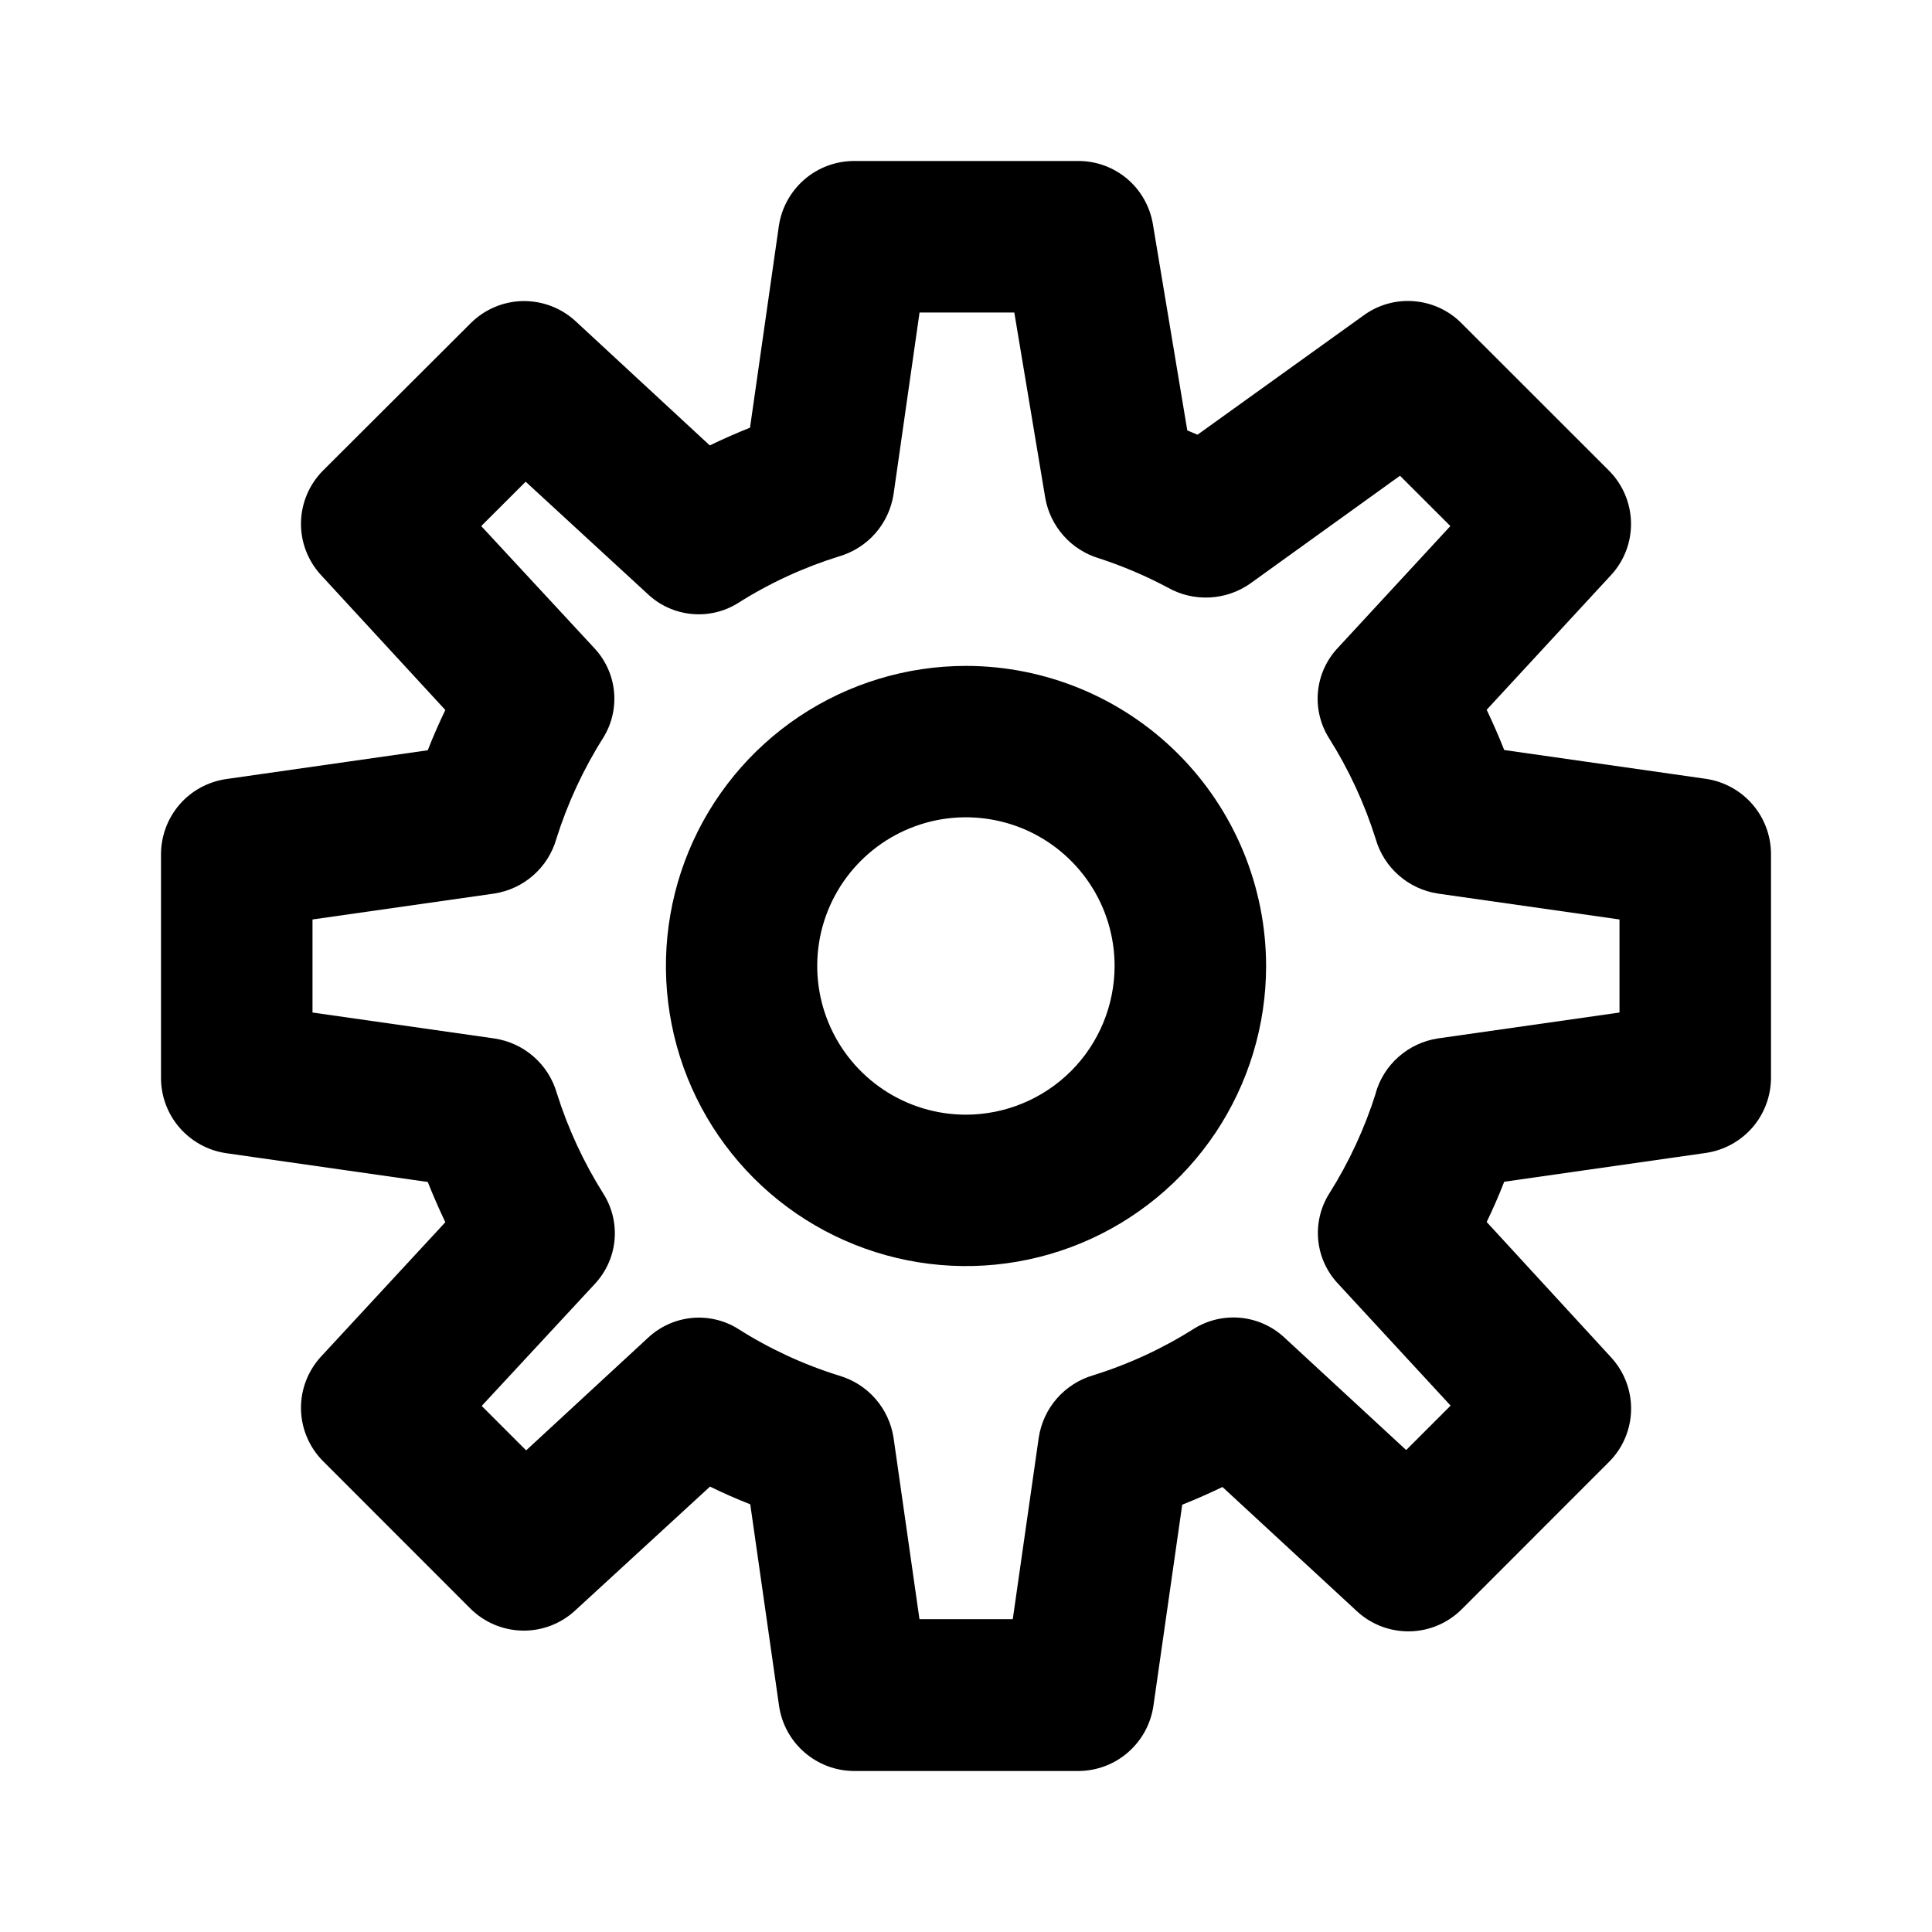 <svg width="24" height="24" viewBox="0 0 24 24" xmlns="http://www.w3.org/2000/svg">
<path d="M12 8.272C11.263 8.272 10.542 8.491 9.929 8.9C9.316 9.31 8.838 9.892 8.556 10.573C8.274 11.255 8.2 12.004 8.344 12.727C8.487 13.45 8.843 14.115 9.364 14.636C9.885 15.157 10.55 15.512 11.273 15.656C11.996 15.8 12.745 15.726 13.427 15.444C14.108 15.162 14.69 14.684 15.1 14.071C15.509 13.458 15.728 12.737 15.728 12C15.727 11.012 15.334 10.064 14.635 9.365C13.936 8.666 12.988 8.273 12 8.272ZM12 13.847C11.635 13.847 11.277 13.739 10.974 13.536C10.67 13.333 10.433 13.045 10.293 12.707C10.153 12.37 10.116 11.999 10.187 11.64C10.258 11.282 10.434 10.953 10.693 10.694C10.951 10.436 11.28 10.26 11.638 10.188C11.997 10.117 12.368 10.154 12.706 10.293C13.043 10.433 13.332 10.67 13.535 10.974C13.738 11.277 13.846 11.635 13.846 12C13.845 12.489 13.651 12.959 13.305 13.305C12.959 13.651 12.489 13.846 12 13.847Z"/>
<path d="M21.192 9.675L18.686 9.317C18.619 9.148 18.546 8.981 18.468 8.817L20.012 7.145C20.177 6.967 20.266 6.732 20.261 6.49C20.256 6.247 20.157 6.016 19.986 5.845L18.156 4.016C17.999 3.857 17.79 3.76 17.567 3.742C17.345 3.723 17.123 3.785 16.942 3.916L14.876 5.4L14.749 5.347L14.322 2.787C14.286 2.567 14.173 2.367 14.003 2.222C13.833 2.078 13.617 1.999 13.394 2H10.606C10.38 2.001 10.161 2.083 9.991 2.231C9.82 2.38 9.708 2.584 9.675 2.808L9.317 5.313C9.148 5.38 8.981 5.454 8.817 5.533L7.148 3.988C6.97 3.824 6.735 3.736 6.493 3.74C6.251 3.745 6.02 3.843 5.848 4.014L4.014 5.844C3.843 6.015 3.744 6.246 3.739 6.489C3.734 6.731 3.824 6.966 3.988 7.144L5.532 8.82C5.457 8.976 5.384 9.14 5.314 9.32L2.808 9.678C2.585 9.711 2.38 9.822 2.232 9.992C2.084 10.163 2.002 10.38 2 10.606V13.394C2.001 13.62 2.083 13.839 2.231 14.009C2.38 14.18 2.584 14.292 2.808 14.325L5.314 14.683C5.384 14.86 5.457 15.024 5.532 15.183L3.988 16.852C3.824 17.03 3.734 17.265 3.739 17.507C3.744 17.75 3.843 17.981 4.014 18.152L5.843 19.982C6.015 20.153 6.246 20.251 6.488 20.256C6.73 20.261 6.965 20.172 7.143 20.008L8.82 18.467C8.977 18.544 9.141 18.617 9.32 18.687L9.678 21.193C9.711 21.417 9.823 21.621 9.994 21.769C10.165 21.917 10.383 21.999 10.609 22H13.397C13.623 21.999 13.842 21.917 14.012 21.769C14.183 21.62 14.295 21.416 14.328 21.192L14.686 18.692C14.862 18.622 15.026 18.549 15.186 18.472L16.858 20.017C17.036 20.181 17.271 20.27 17.513 20.265C17.756 20.261 17.986 20.162 18.158 19.991L19.987 18.161C20.159 17.99 20.257 17.759 20.262 17.516C20.267 17.274 20.177 17.039 20.013 16.861L18.468 15.18C18.543 15.024 18.616 14.86 18.686 14.68L21.192 14.322C21.415 14.289 21.619 14.178 21.768 14.008C21.916 13.837 21.998 13.62 22 13.394V10.606C21.999 10.38 21.917 10.162 21.769 9.991C21.62 9.82 21.416 9.708 21.192 9.675ZM17.092 13.575C16.953 14.017 16.757 14.44 16.509 14.832C16.402 15.005 16.355 15.209 16.376 15.411C16.397 15.613 16.485 15.803 16.625 15.95L18.02 17.461L17.468 18.013L15.958 16.618C15.81 16.479 15.62 16.392 15.418 16.371C15.216 16.35 15.013 16.396 14.839 16.501C14.447 16.75 14.024 16.946 13.581 17.084C13.406 17.135 13.25 17.235 13.13 17.371C13.01 17.508 12.932 17.676 12.904 17.856L12.581 20.114H11.422L11.1 17.86C11.072 17.68 10.994 17.512 10.874 17.375C10.754 17.238 10.597 17.139 10.422 17.088C9.979 16.95 9.556 16.754 9.165 16.505C8.992 16.398 8.788 16.352 8.586 16.373C8.383 16.395 8.194 16.482 8.046 16.622L6.536 18.017L5.984 17.465L7.384 15.955C7.524 15.807 7.612 15.618 7.633 15.415C7.654 15.213 7.607 15.009 7.5 14.836C7.252 14.444 7.056 14.021 6.917 13.579C6.866 13.403 6.766 13.245 6.628 13.125C6.491 13.005 6.321 12.927 6.14 12.9L3.882 12.578V11.422L6.14 11.1C6.32 11.072 6.488 10.994 6.625 10.873C6.762 10.753 6.861 10.596 6.911 10.421C7.05 9.979 7.246 9.556 7.494 9.164C7.601 8.991 7.648 8.788 7.627 8.585C7.606 8.383 7.518 8.193 7.378 8.046L5.978 6.535L6.53 5.984L8.046 7.379C8.194 7.519 8.383 7.605 8.585 7.626C8.788 7.647 8.991 7.601 9.164 7.494C9.556 7.245 9.979 7.05 10.422 6.912C10.597 6.861 10.754 6.762 10.874 6.625C10.994 6.488 11.072 6.32 11.1 6.14L11.423 3.882H12.6L12.985 6.188C13.016 6.361 13.094 6.522 13.211 6.654C13.328 6.786 13.479 6.883 13.647 6.934C13.946 7.031 14.235 7.154 14.512 7.302C14.669 7.39 14.848 7.431 15.027 7.422C15.207 7.413 15.38 7.354 15.528 7.251L17.391 5.91L18.017 6.535L16.622 8.045C16.482 8.192 16.394 8.382 16.373 8.585C16.352 8.787 16.399 8.991 16.506 9.164C16.754 9.556 16.95 9.979 17.089 10.421C17.139 10.596 17.238 10.753 17.375 10.873C17.512 10.994 17.68 11.072 17.86 11.1L20.118 11.422V12.578L17.86 12.9C17.68 12.928 17.512 13.006 17.375 13.127C17.238 13.247 17.139 13.404 17.089 13.579L17.092 13.575Z"/>
</svg>